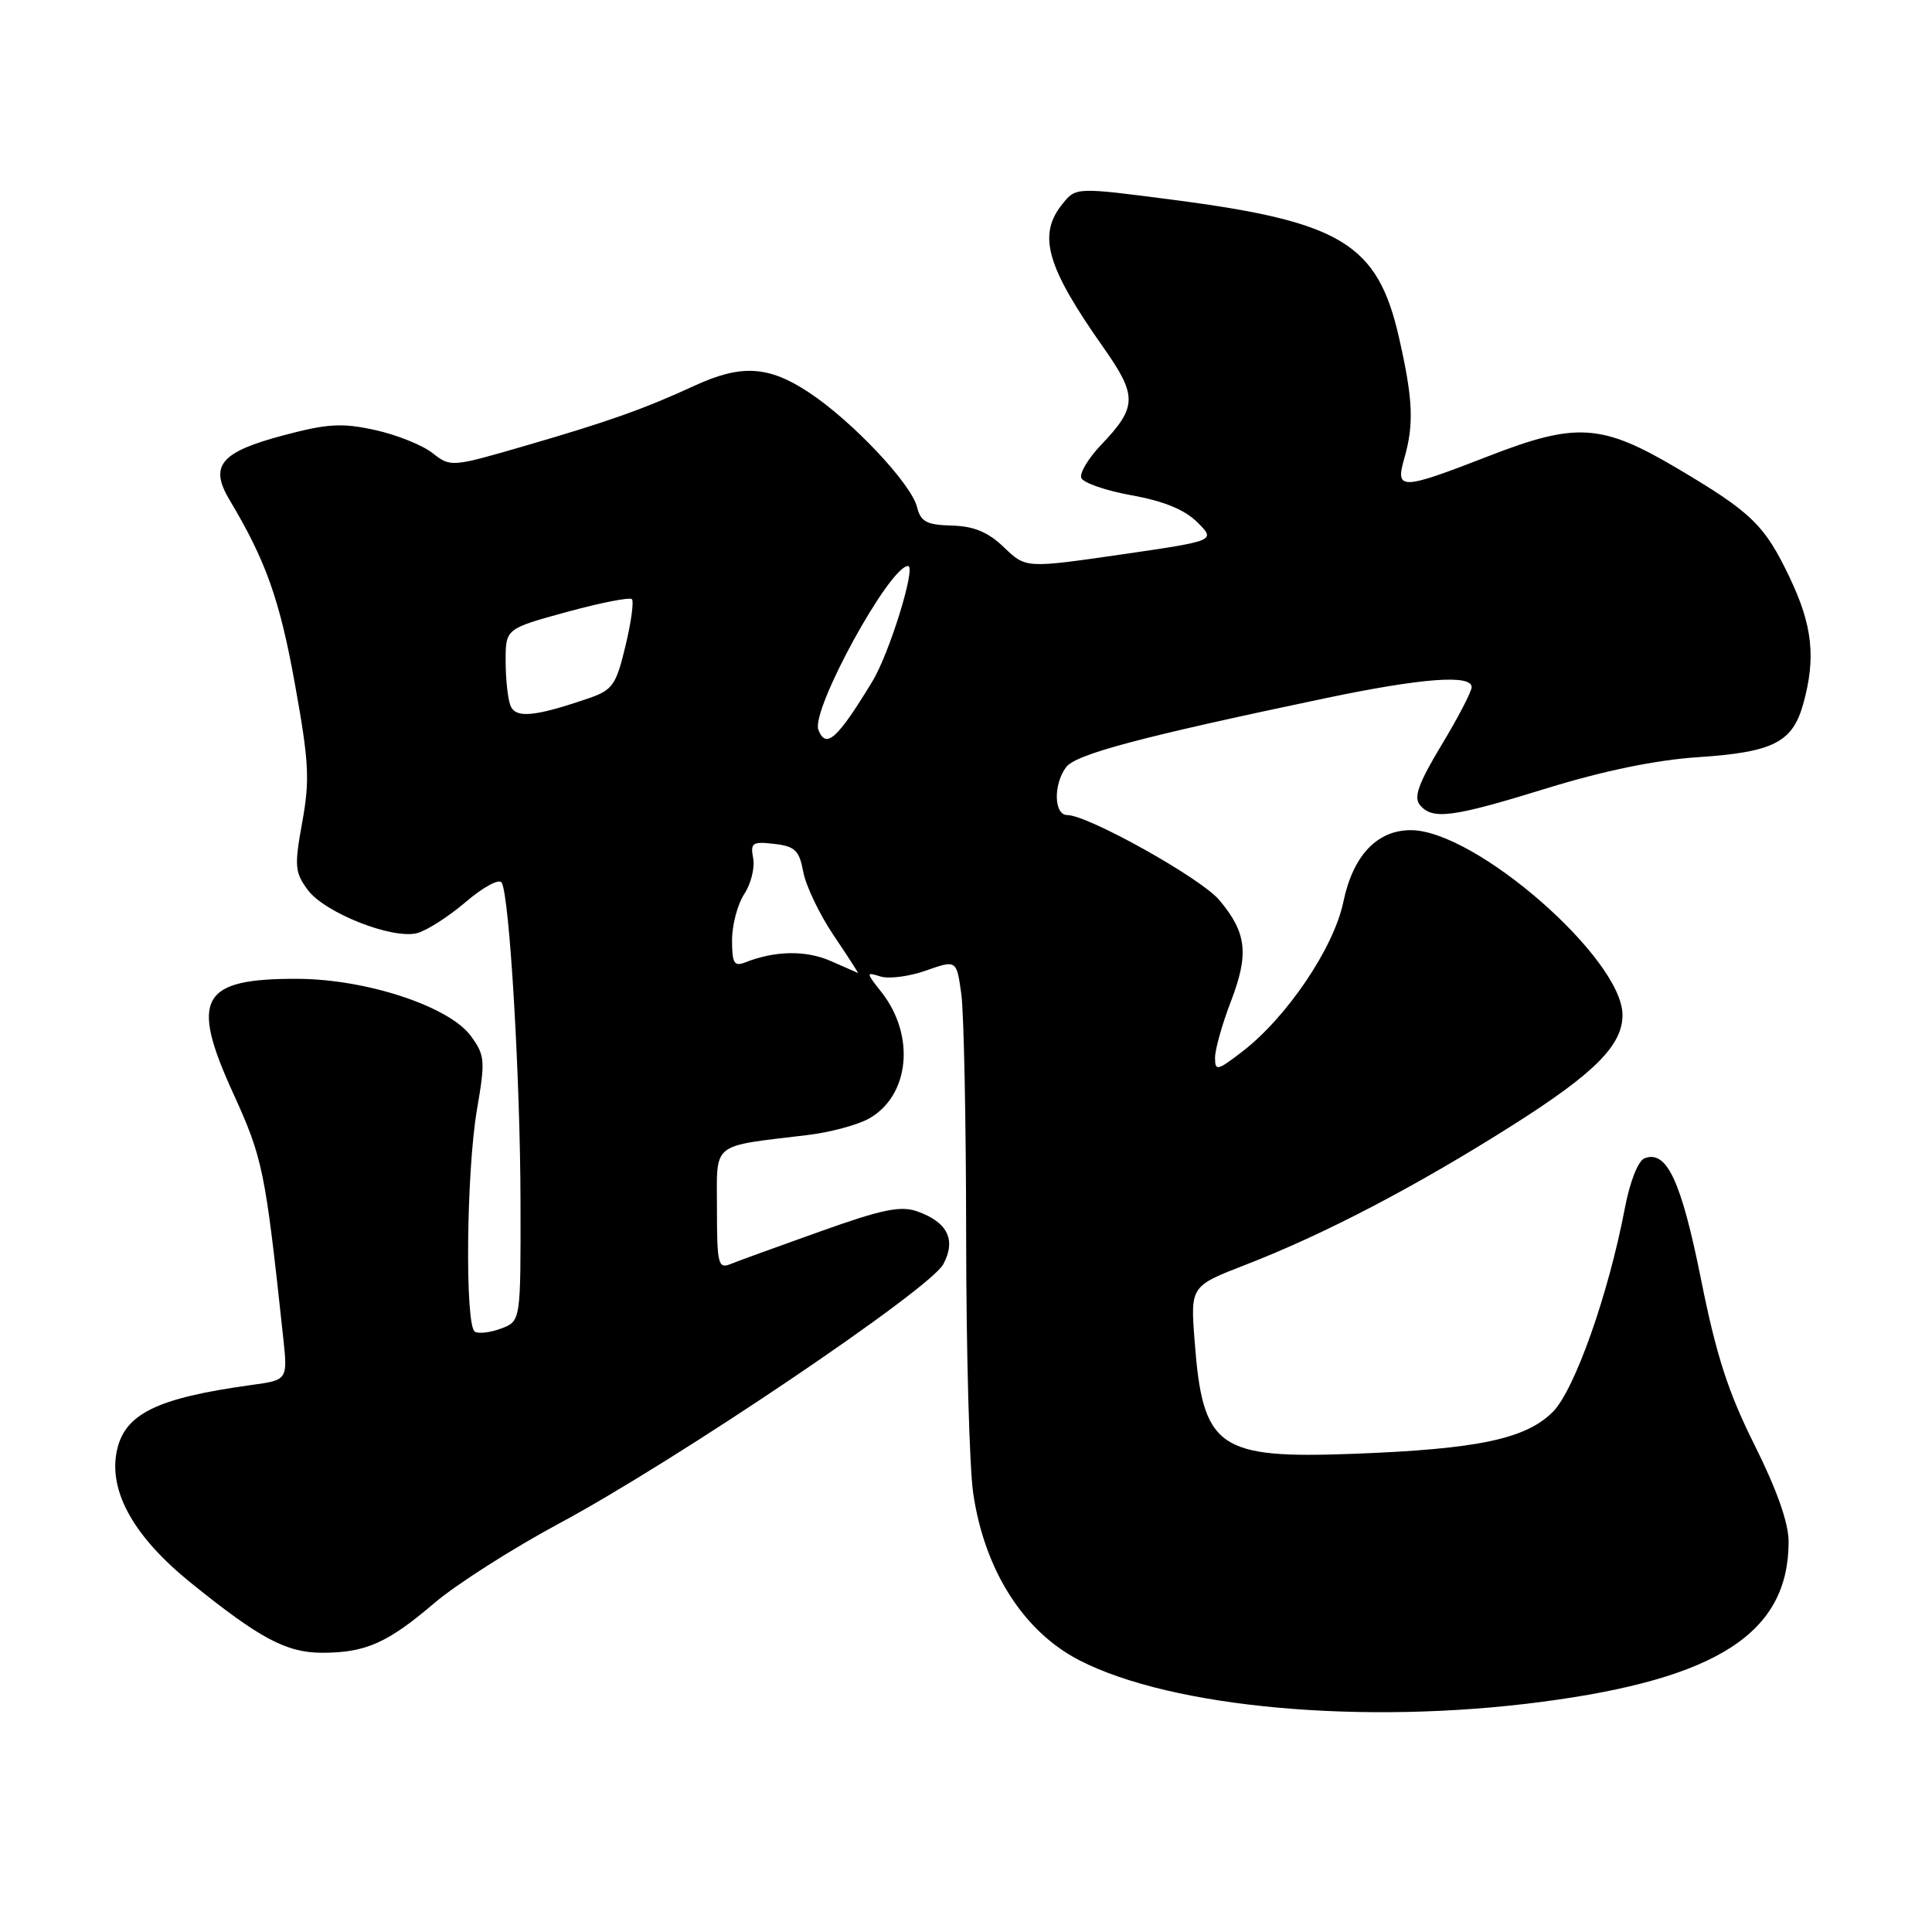 <?xml version="1.0" encoding="UTF-8" standalone="no"?>
<!DOCTYPE svg PUBLIC "-//W3C//DTD SVG 1.1//EN" "http://www.w3.org/Graphics/SVG/1.1/DTD/svg11.dtd" >
<svg xmlns="http://www.w3.org/2000/svg" xmlns:xlink="http://www.w3.org/1999/xlink" version="1.1" viewBox="0 0 256 256">
 <g >
 <path fill="currentColor"
d=" M 204.26 225.51 C 227.60 222.45 237.00 216.36 237.00 204.28 C 237.00 201.80 235.45 197.41 232.50 191.50 C 228.99 184.48 227.42 179.64 225.39 169.50 C 222.77 156.46 220.85 152.35 217.91 153.48 C 217.06 153.81 215.97 156.57 215.30 160.10 C 213.13 171.50 208.64 184.19 205.76 187.08 C 202.18 190.67 195.83 192.01 179.50 192.63 C 161.34 193.32 159.37 191.93 158.29 177.65 C 157.74 170.42 157.74 170.42 165.12 167.56 C 175.57 163.51 187.74 157.14 200.50 149.05 C 211.28 142.22 214.99 138.50 214.99 134.50 C 215.00 127.03 195.50 110.00 186.94 110.00 C 182.45 110.00 179.27 113.39 178.00 119.51 C 176.73 125.63 170.46 134.89 164.51 139.42 C 161.27 141.90 161.00 141.95 161.00 140.14 C 161.00 139.06 161.95 135.68 163.12 132.64 C 165.52 126.37 165.19 123.57 161.55 119.25 C 159.13 116.36 144.16 108.00 141.42 108.00 C 139.65 108.00 139.55 104.00 141.25 101.67 C 142.51 99.95 151.03 97.68 175.56 92.53 C 188.40 89.84 195.00 89.34 195.00 91.05 C 195.00 91.63 193.21 95.08 191.01 98.72 C 187.97 103.76 187.29 105.64 188.14 106.66 C 189.80 108.67 192.41 108.33 205.00 104.44 C 212.52 102.12 219.44 100.70 225.00 100.33 C 234.96 99.67 237.53 98.37 238.94 93.26 C 240.64 87.16 240.17 82.87 237.13 76.50 C 233.81 69.55 232.12 67.91 222.23 62.05 C 212.24 56.14 208.87 55.92 197.29 60.42 C 185.61 64.96 184.86 64.98 186.07 60.76 C 187.38 56.19 187.24 52.94 185.37 44.71 C 182.55 32.31 177.75 29.38 155.54 26.49 C 142.58 24.80 142.58 24.80 140.79 27.01 C 137.45 31.14 138.64 35.31 146.26 46.12 C 150.72 52.47 150.68 53.94 145.91 58.94 C 144.24 60.69 143.05 62.65 143.27 63.31 C 143.49 63.96 146.49 65.01 149.94 65.63 C 154.22 66.40 156.99 67.54 158.66 69.21 C 161.11 71.65 161.11 71.65 148.52 73.48 C 135.92 75.30 135.92 75.30 133.03 72.52 C 130.91 70.49 129.05 69.72 126.11 69.64 C 122.78 69.55 122.00 69.14 121.51 67.18 C 120.73 64.08 112.92 55.79 107.20 52.01 C 101.84 48.46 98.22 48.25 92.00 51.12 C 85.39 54.17 80.64 55.86 69.62 59.06 C 59.82 61.91 59.71 61.92 57.31 60.03 C 55.97 58.98 52.54 57.60 49.69 56.98 C 45.32 56.02 43.41 56.13 37.61 57.67 C 29.19 59.90 27.70 61.70 30.43 66.27 C 35.21 74.25 37.07 79.48 39.07 90.59 C 40.94 100.94 41.07 103.34 40.05 108.93 C 38.99 114.77 39.06 115.60 40.79 117.93 C 43.03 120.95 51.95 124.48 55.25 123.65 C 56.52 123.33 59.42 121.47 61.71 119.52 C 63.99 117.56 66.13 116.40 66.47 116.94 C 67.51 118.63 68.94 142.82 68.97 159.27 C 69.00 175.05 69.00 175.05 66.42 176.03 C 64.99 176.57 63.42 176.76 62.92 176.45 C 61.59 175.63 61.79 155.26 63.20 147.03 C 64.32 140.51 64.26 139.83 62.38 137.26 C 59.51 133.36 48.59 129.75 39.50 129.70 C 26.63 129.64 25.14 132.23 30.85 144.76 C 34.83 153.49 35.13 154.94 37.52 177.18 C 38.13 182.86 38.13 182.86 33.31 183.52 C 20.63 185.27 16.39 187.38 15.44 192.46 C 14.45 197.76 17.83 203.71 25.26 209.71 C 34.43 217.12 37.94 218.99 42.68 219.00 C 48.43 219.00 51.35 217.71 57.51 212.45 C 60.42 209.96 67.90 205.19 74.12 201.85 C 89.58 193.55 123.21 170.85 124.99 167.52 C 126.72 164.29 125.57 161.95 121.56 160.52 C 119.34 159.73 116.89 160.24 108.66 163.18 C 103.07 165.17 97.71 167.12 96.75 167.51 C 95.17 168.15 95.00 167.44 95.00 160.22 C 95.00 151.19 94.04 151.97 107.00 150.40 C 110.03 150.04 113.72 149.04 115.21 148.18 C 120.54 145.11 121.30 137.20 116.81 131.48 C 114.73 128.84 114.73 128.78 116.67 129.39 C 117.77 129.74 120.49 129.39 122.71 128.60 C 126.75 127.18 126.75 127.18 127.38 131.73 C 127.72 134.23 128.01 148.70 128.02 163.89 C 128.03 179.08 128.45 194.34 128.95 197.82 C 130.43 208.03 135.60 216.18 143.03 220.00 C 155.29 226.31 180.71 228.60 204.26 225.51 Z  M 110.03 127.32 C 106.74 125.89 102.68 125.97 98.75 127.52 C 97.28 128.10 97.00 127.64 97.00 124.57 C 97.00 122.57 97.73 119.82 98.62 118.46 C 99.51 117.11 100.04 114.97 99.80 113.72 C 99.41 111.68 99.69 111.48 102.59 111.82 C 105.35 112.14 105.91 112.68 106.44 115.55 C 106.79 117.40 108.60 121.18 110.47 123.95 C 112.34 126.73 113.78 128.96 113.68 128.92 C 113.58 128.87 111.94 128.16 110.03 127.32 Z  M 108.44 96.70 C 107.43 94.08 117.87 75.00 120.32 75.00 C 121.43 75.00 117.87 86.53 115.61 90.26 C 110.95 97.94 109.44 99.30 108.44 96.70 Z  M 67.63 93.47 C 67.28 92.57 67.00 89.92 67.00 87.58 C 67.00 83.31 67.00 83.31 75.10 81.09 C 79.56 79.87 83.44 79.11 83.73 79.39 C 84.01 79.68 83.63 82.48 82.87 85.62 C 81.63 90.79 81.17 91.44 77.96 92.54 C 70.80 94.99 68.30 95.22 67.63 93.47 Z "/>
</g>
</svg>